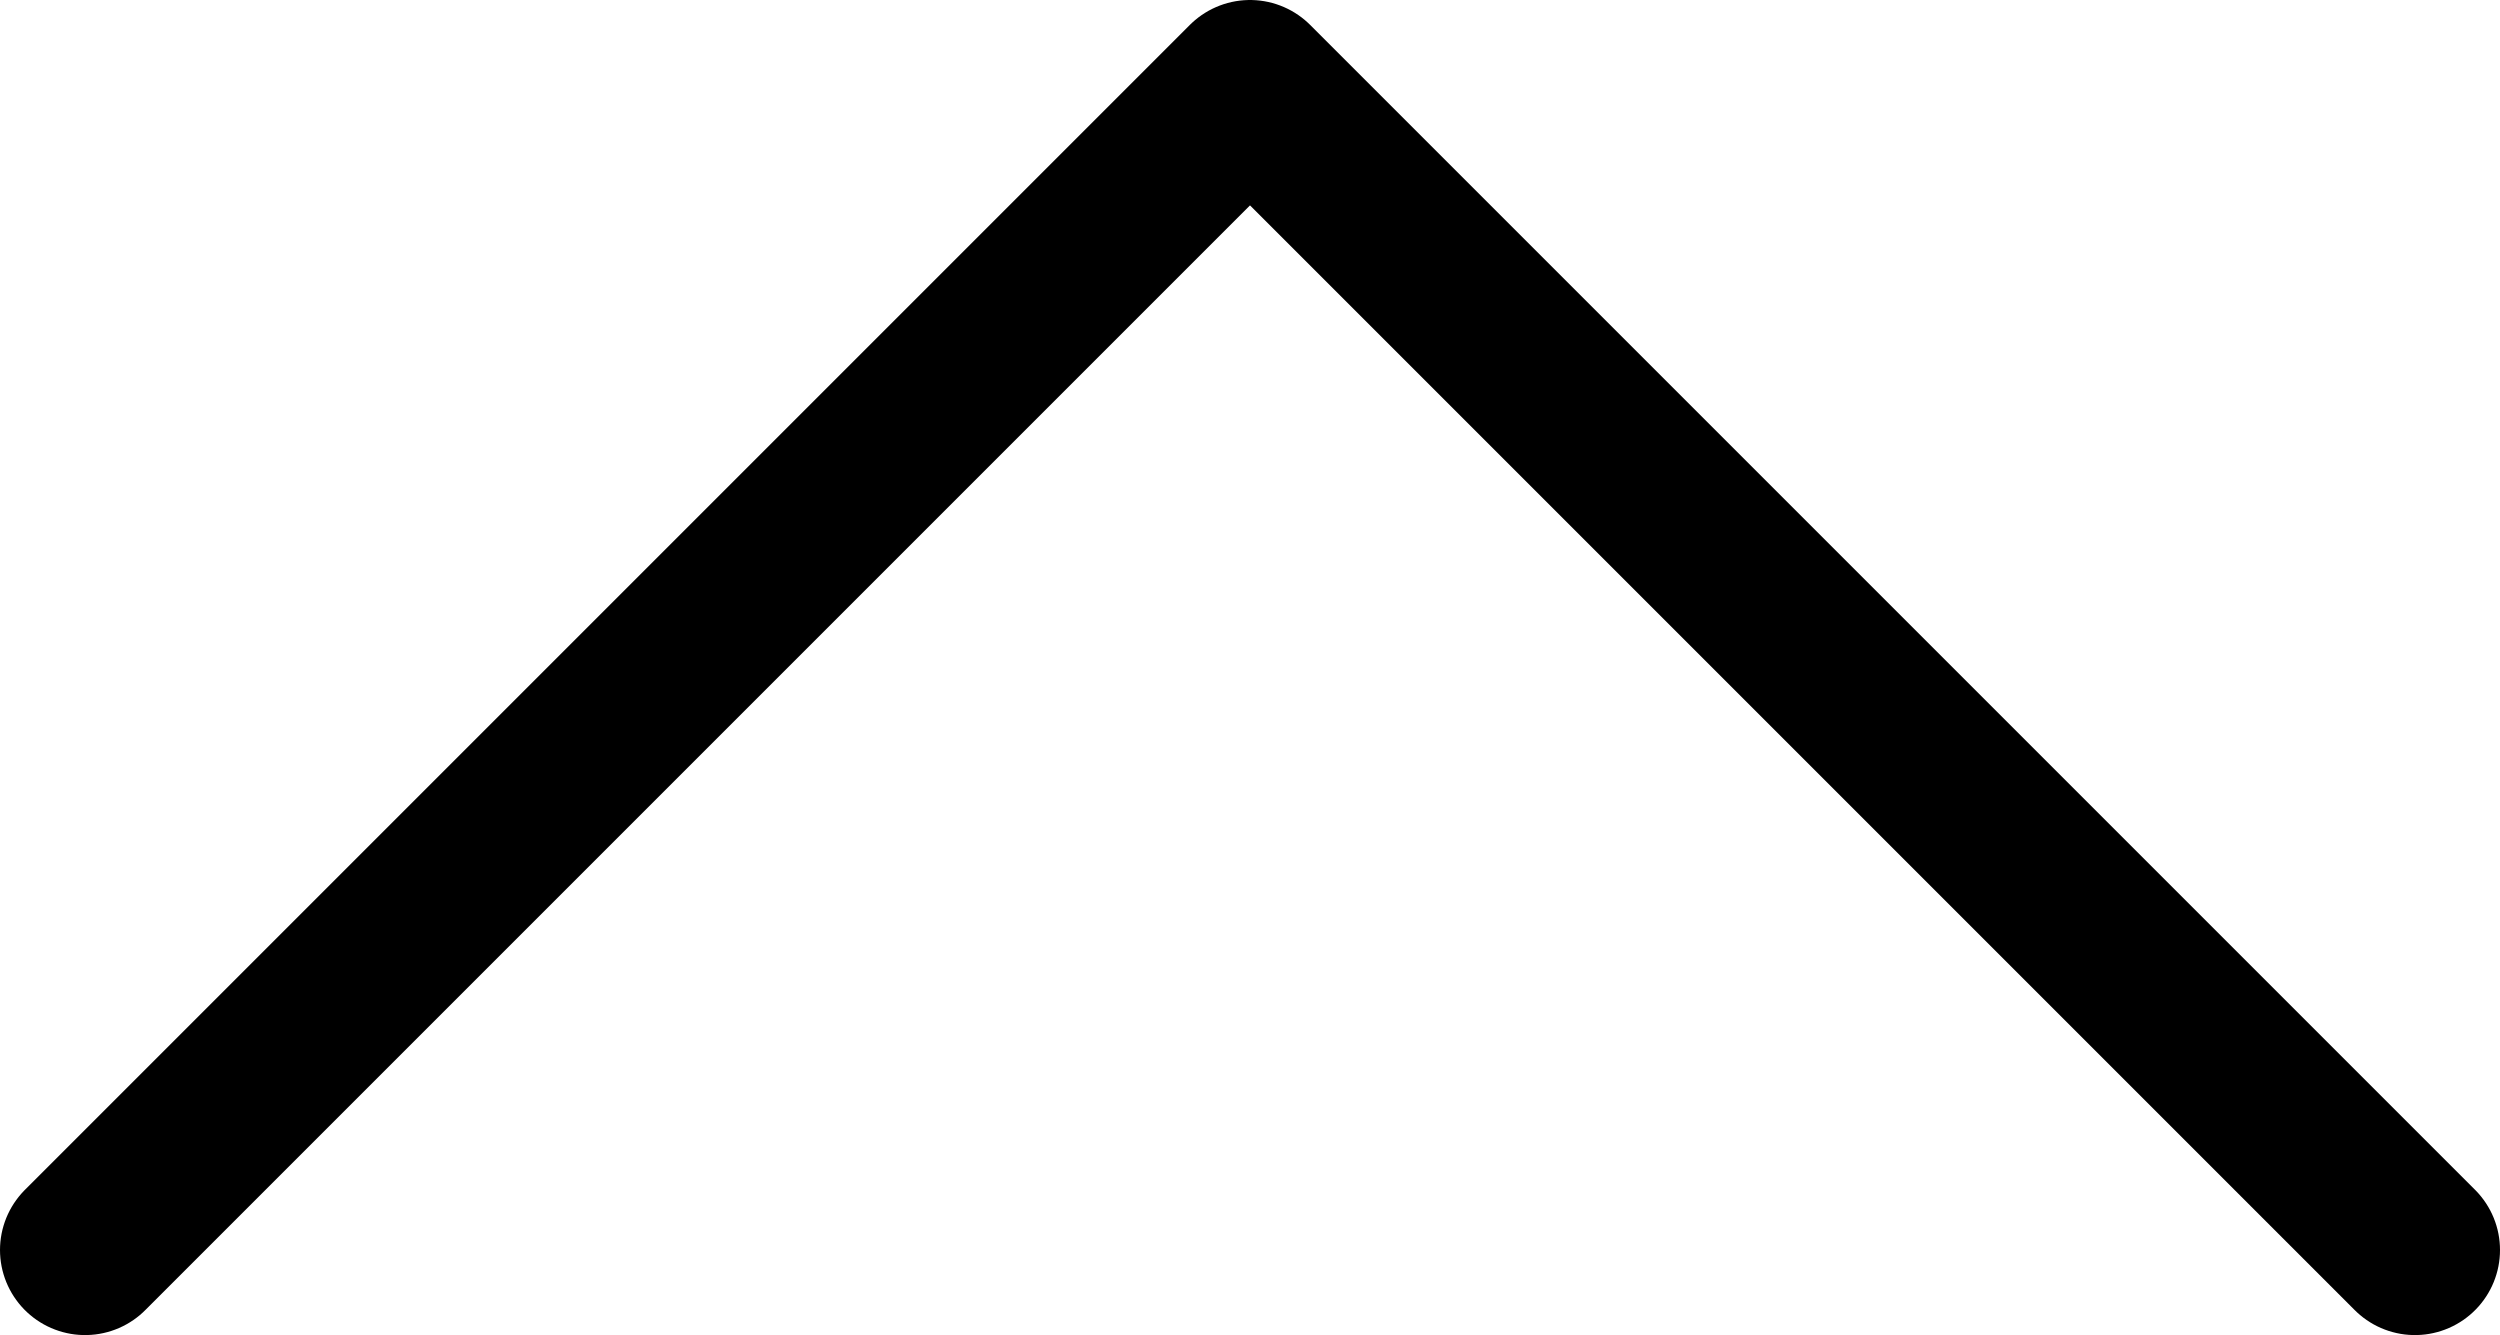 <svg id="Layer_1" data-name="Layer 1" xmlns="http://www.w3.org/2000/svg" viewBox="0 0 22.04 11.77"><defs><style>.a{fill:none;stroke:currentColor;stroke-linecap:round;stroke-linejoin:round;stroke-width:1.5px;}</style></defs><title>chevron-up</title><polyline class="a" points="0.75 11.02 11.02 0.75 21.29 11.02"/></svg>